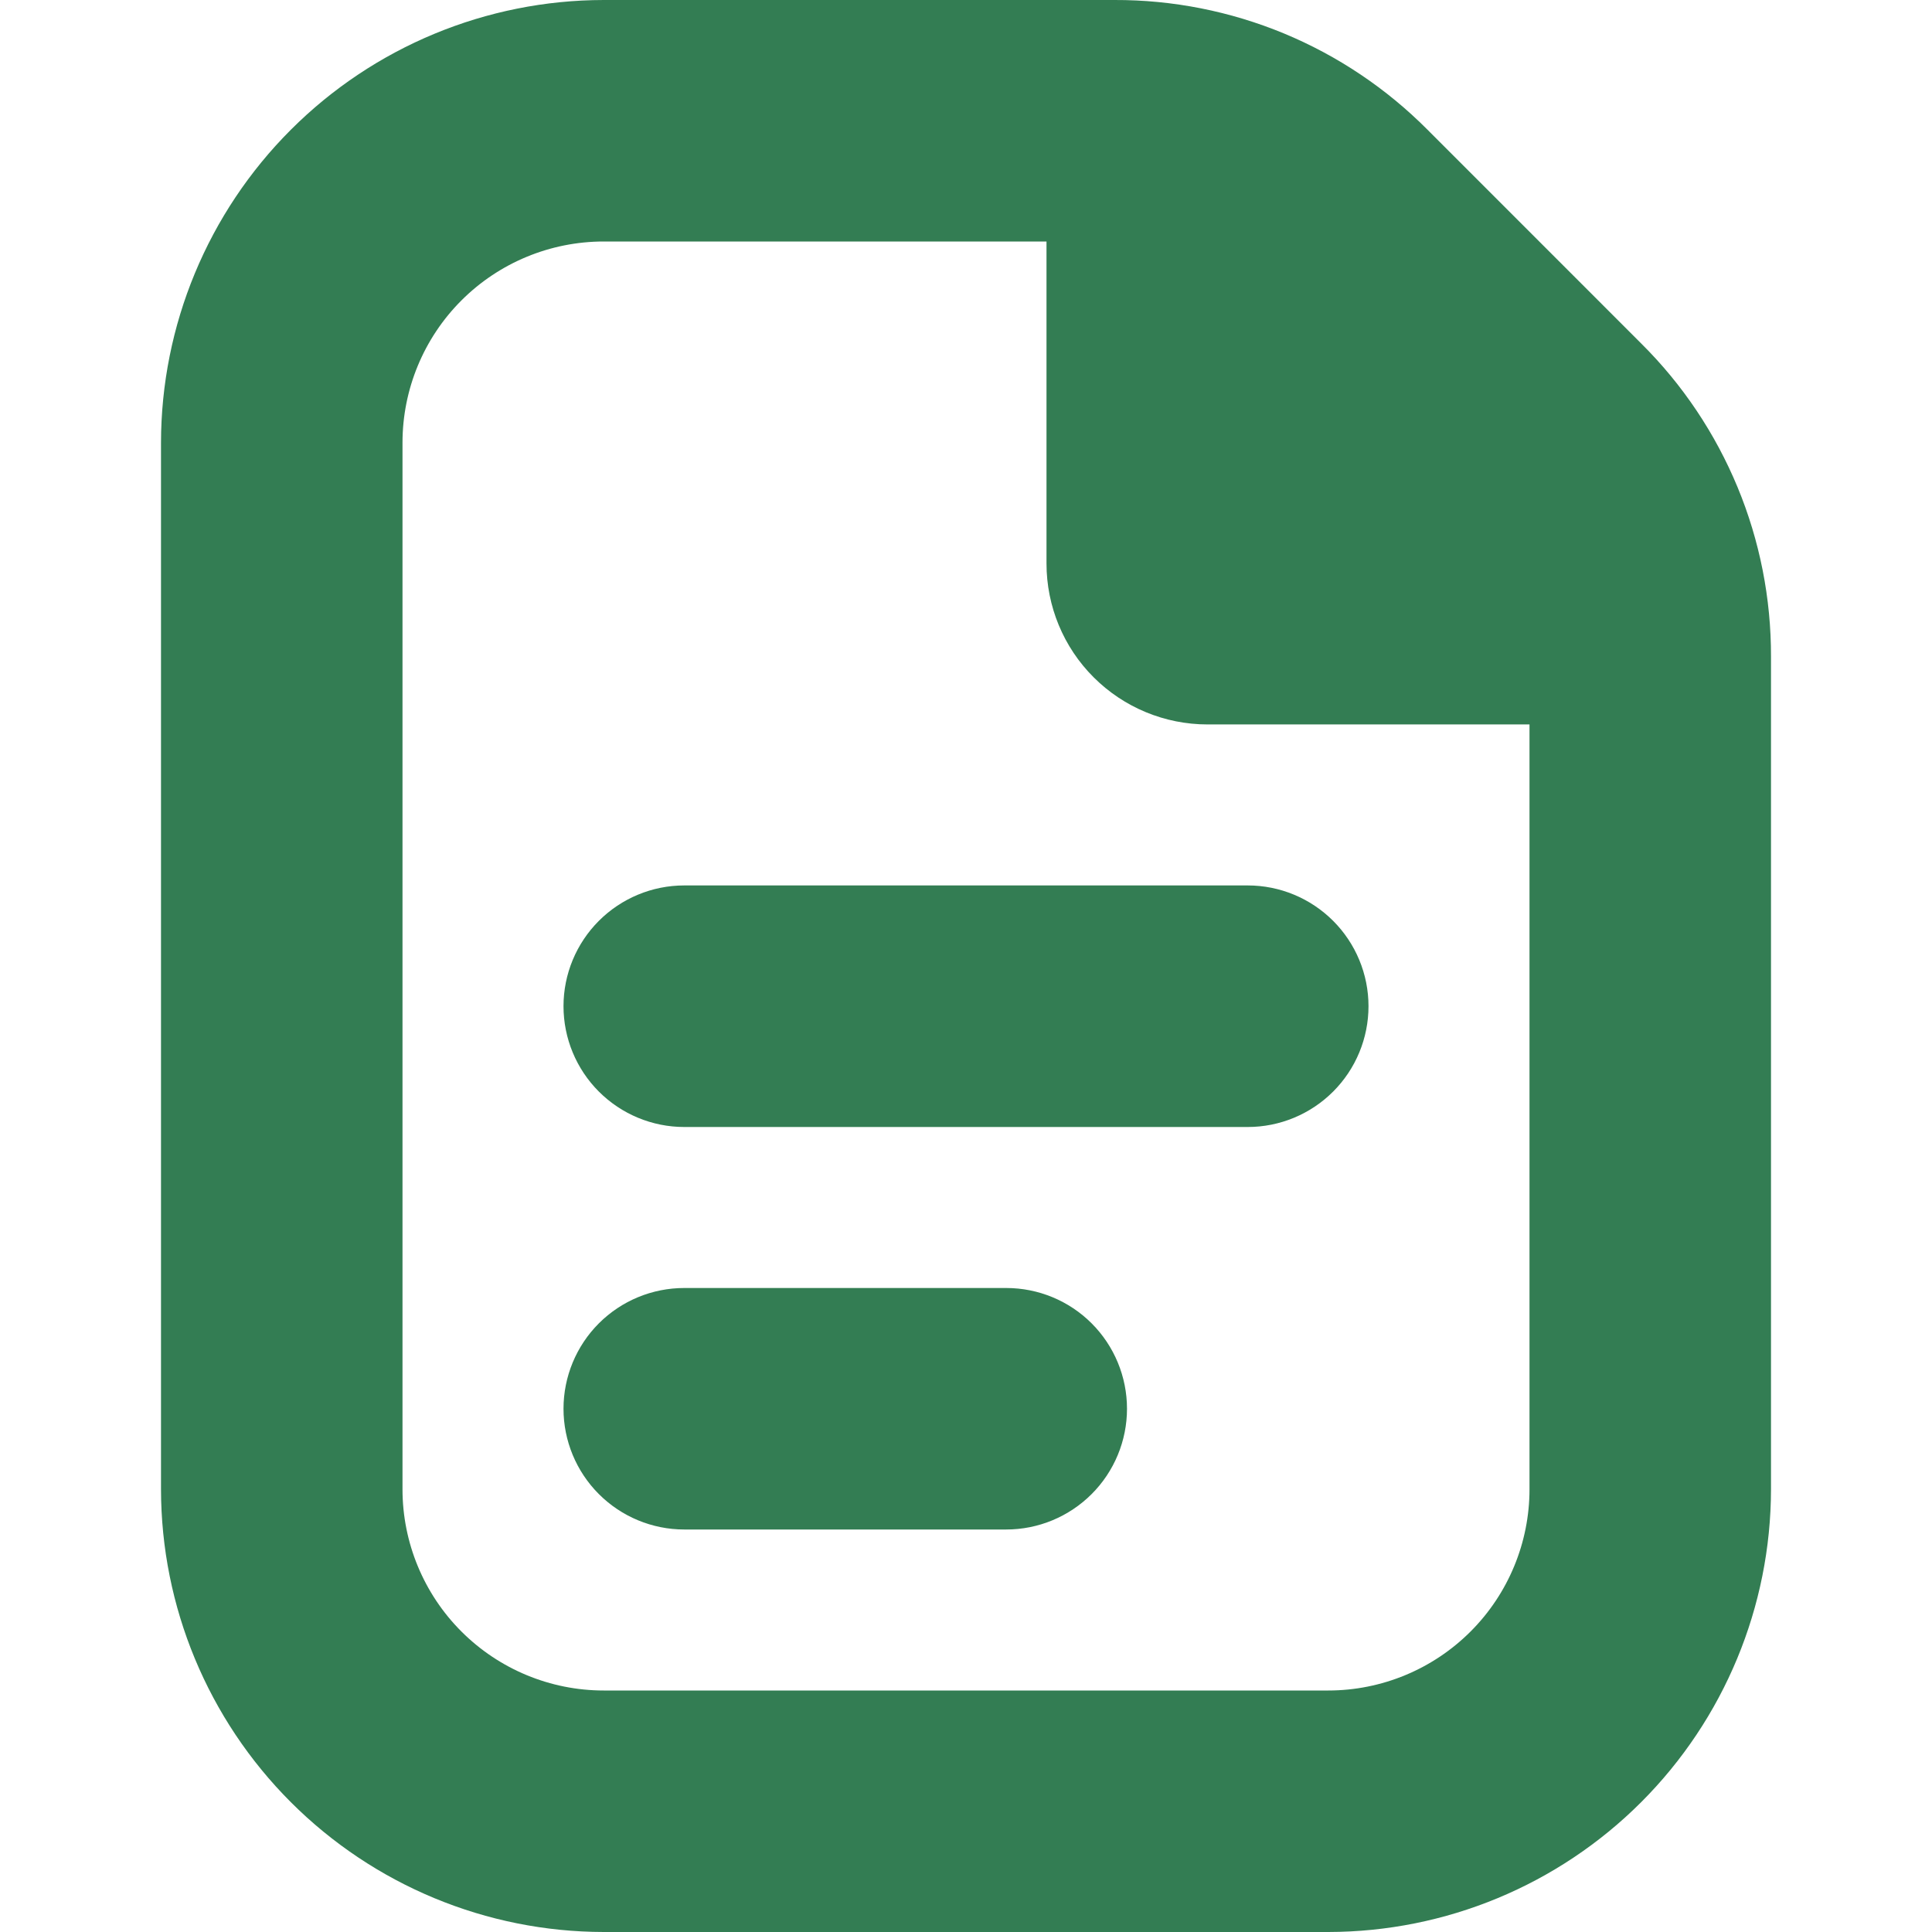 <svg width="30" height="30" viewBox="0 0 30 30" fill="none" xmlns="http://www.w3.org/2000/svg">
<g opacity="0.8" clip-path="url(#clip0_44_618)">
<path d="M21.25 15.624C21.25 16.122 21.052 16.599 20.701 16.95C20.349 17.302 19.872 17.5 19.375 17.5H10.625C10.128 17.5 9.651 17.302 9.299 16.95C8.948 16.599 8.75 16.122 8.75 15.624C8.75 15.127 8.948 14.65 9.299 14.299C9.651 13.947 10.128 13.749 10.625 13.749H19.375C19.872 13.749 20.349 13.947 20.701 14.299C21.052 14.65 21.25 15.127 21.25 15.624ZM15.625 20H10.625C10.128 20 9.651 20.197 9.299 20.549C8.948 20.9 8.75 21.377 8.75 21.875C8.75 22.372 8.948 22.849 9.299 23.2C9.651 23.552 10.128 23.75 10.625 23.75H15.625C16.122 23.75 16.599 23.552 16.951 23.2C17.302 22.849 17.5 22.372 17.5 21.875C17.5 21.377 17.302 20.9 16.951 20.549C16.599 20.197 16.122 20 15.625 20ZM27.5 10.196V23.125C27.498 24.947 26.773 26.695 25.484 27.984C24.195 29.273 22.448 29.998 20.625 30H9.375C7.552 29.998 5.805 29.273 4.516 27.984C3.227 26.695 2.502 24.947 2.5 23.125V6.875C2.502 5.052 3.227 3.304 4.516 2.015C5.805 0.726 7.552 0.002 9.375 -0H17.304C18.207 -0.003 19.102 0.174 19.936 0.519C20.771 0.865 21.528 1.373 22.165 2.013L25.486 5.335C26.127 5.971 26.634 6.729 26.98 7.563C27.326 8.398 27.502 9.293 27.5 10.196ZM23.75 23.125V11.249H18.75C18.087 11.249 17.451 10.986 16.982 10.517C16.513 10.049 16.25 9.413 16.25 8.75V3.75H9.375C8.546 3.75 7.751 4.079 7.165 4.665C6.579 5.251 6.25 6.046 6.25 6.875V23.125C6.25 23.953 6.579 24.748 7.165 25.334C7.751 25.92 8.546 26.25 9.375 26.25H20.625C21.454 26.25 22.249 25.92 22.835 25.334C23.421 24.748 23.75 23.953 23.75 23.125Z" fill="#005D28"/>
</g>
<defs>
<clipPath id="clip0_44_618">
<rect width="30" height="30" fill="white"/>
</clipPath>
</defs>
</svg>
